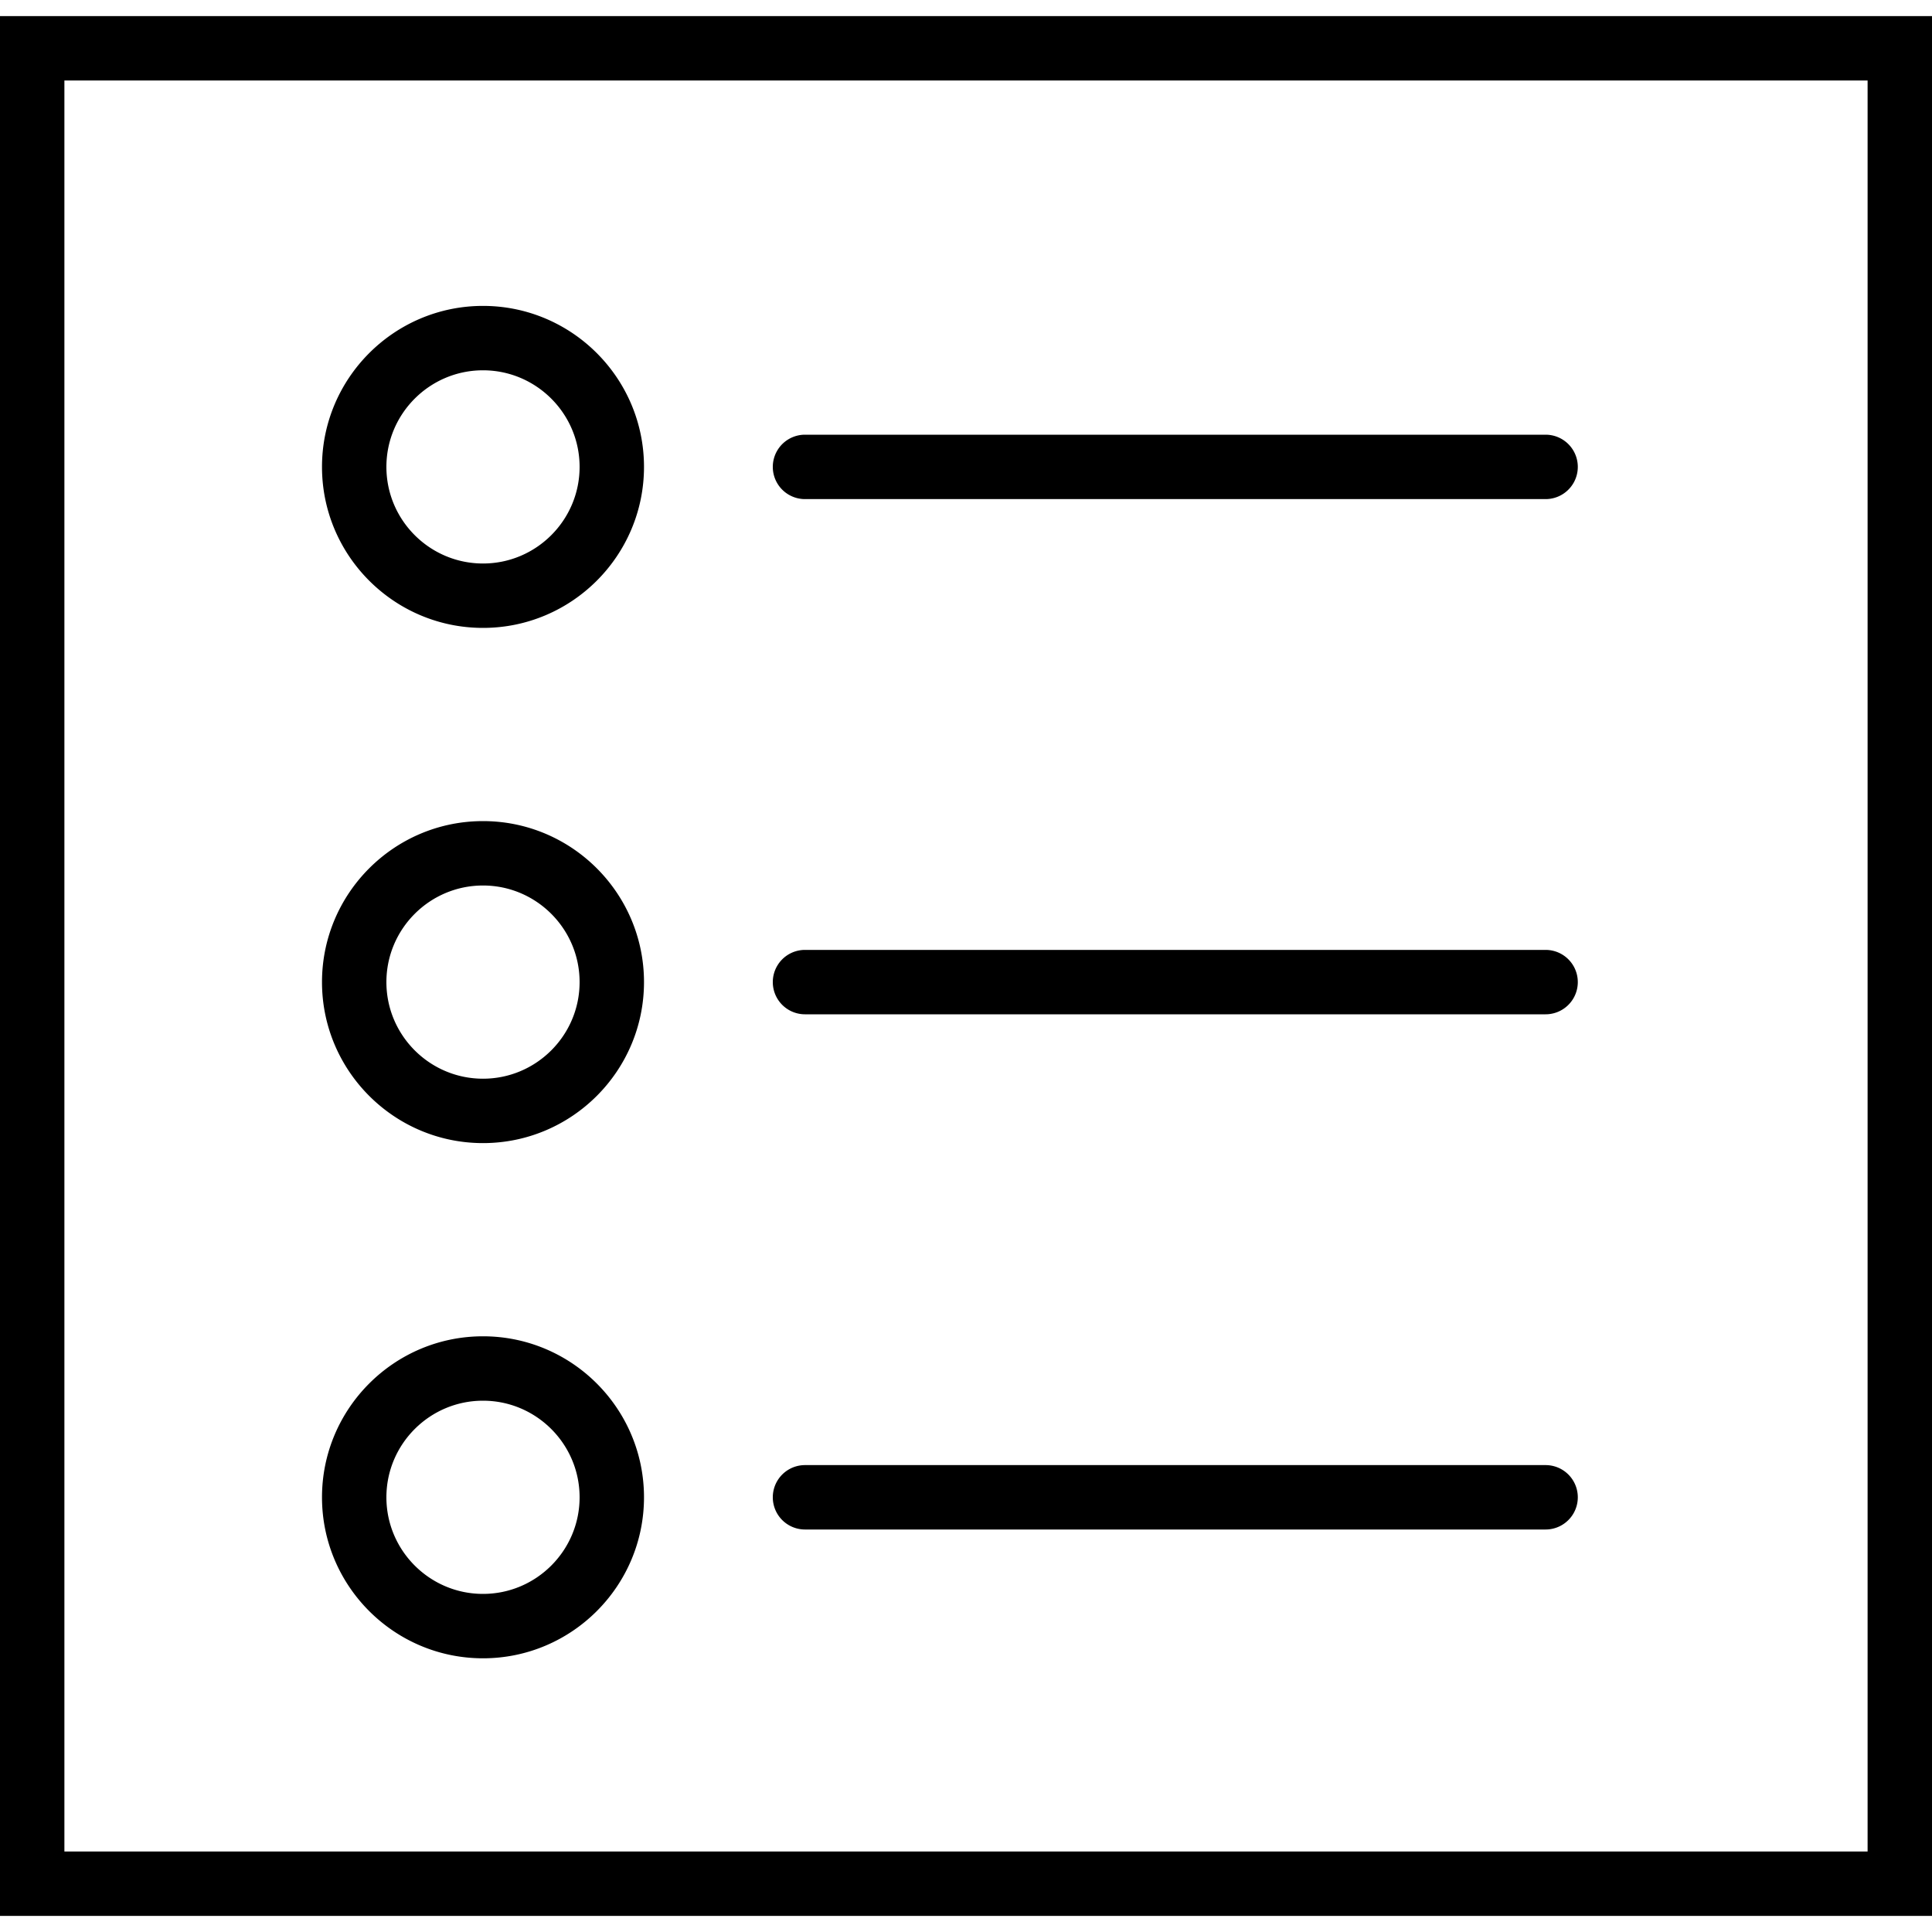 <svg xmlns="http://www.w3.org/2000/svg" viewBox="0 0 60 60" style="enable-background:new 0 0 60 60" xml:space="preserve"><path d="M0 .5v59h60V.5H0zm58 57H2v-55h56v55z"/><path d="M15 19.5c2.757 0 5-2.243 5-5s-2.243-5-5-5-5 2.243-5 5 2.243 5 5 5zm0-8c1.654 0 3 1.346 3 3s-1.346 3-3 3-3-1.346-3-3 1.346-3 3-3zM15 35.5c2.757 0 5-2.243 5-5s-2.243-5-5-5-5 2.243-5 5 2.243 5 5 5zm0-8c1.654 0 3 1.346 3 3s-1.346 3-3 3-3-1.346-3-3 1.346-3 3-3zM15 51.5c2.757 0 5-2.243 5-5s-2.243-5-5-5-5 2.243-5 5 2.243 5 5 5zm0-8c1.654 0 3 1.346 3 3s-1.346 3-3 3-3-1.346-3-3 1.346-3 3-3zM25 15.5h23a1 1 0 1 0 0-2H25a1 1 0 1 0 0 2zM25 31.5h23a1 1 0 1 0 0-2H25a1 1 0 1 0 0 2zM25 47.5h23a1 1 0 1 0 0-2H25a1 1 0 1 0 0 2z"/></svg>